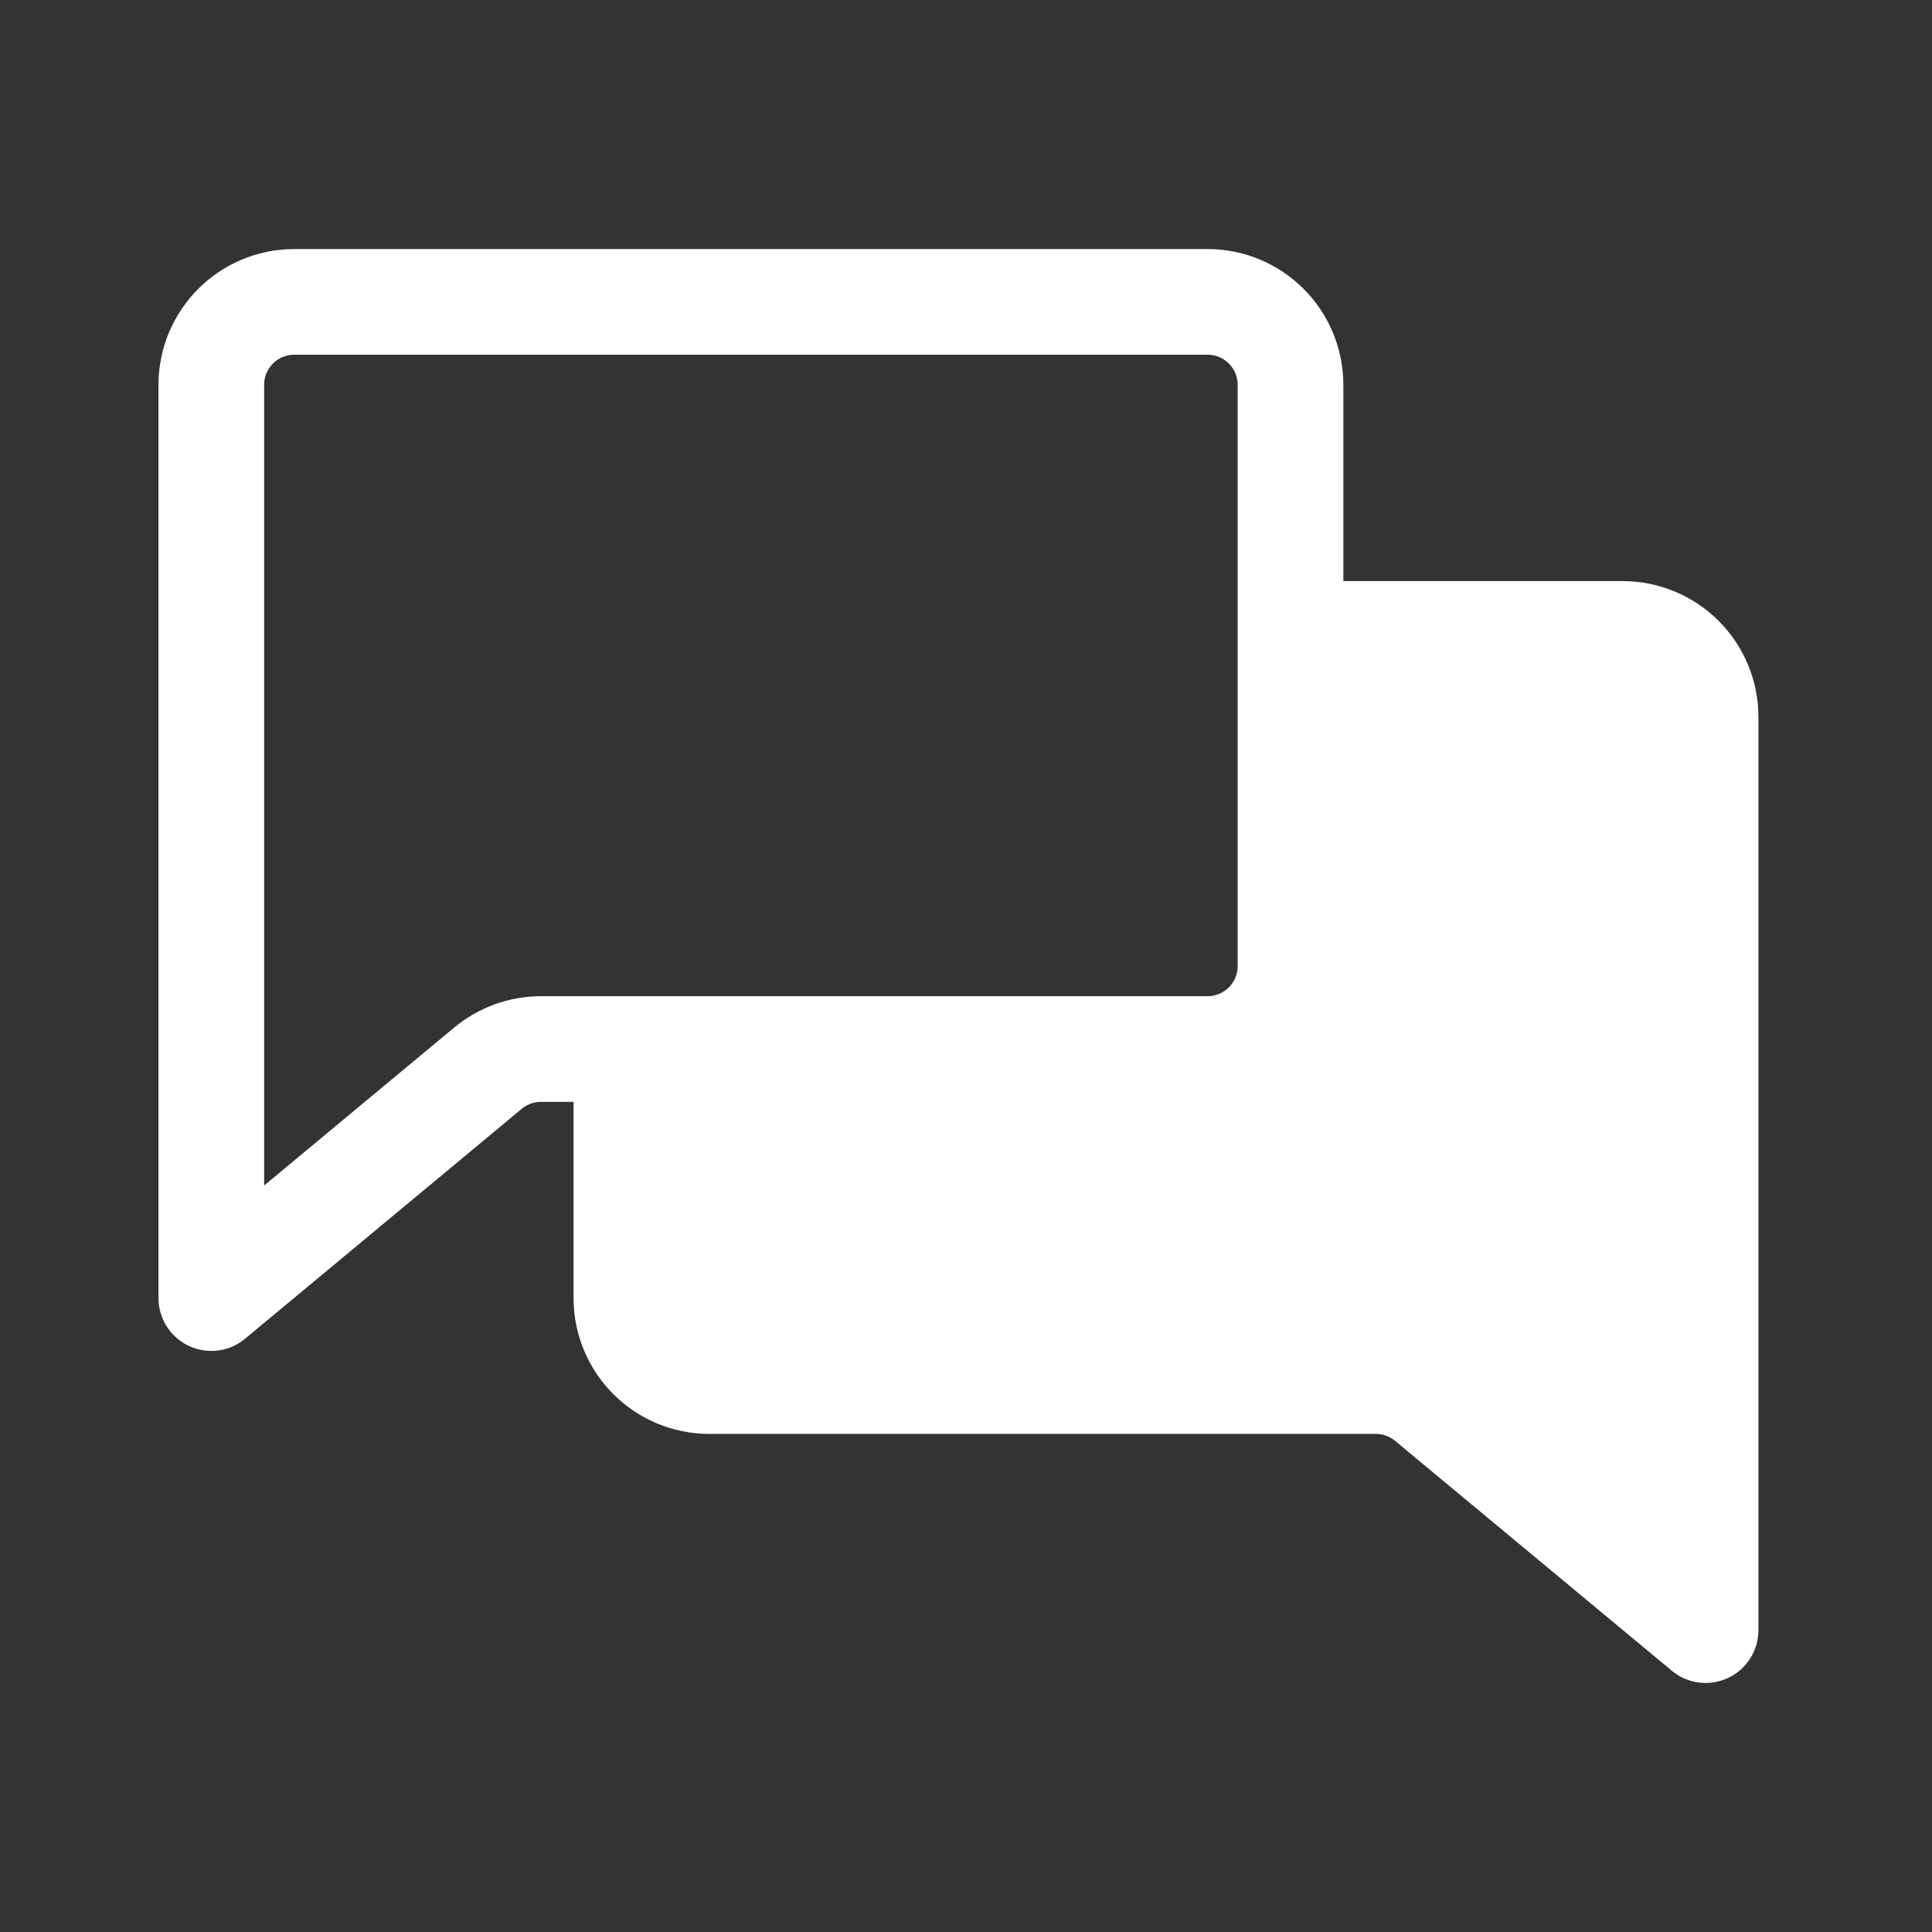 <svg width="128" height="128" viewBox="0 0 128 128" fill="none" xmlns="http://www.w3.org/2000/svg">
<rect x="0" y="0" width="128" height="128" fill="#333333" stroke="none"/>
<path class="svg-fill" d="M107.5 42H85.5V64C85.5 67.038 83.038 69.5 80 69.5H41.5V86C41.5 89.038 43.962 91.5 47 91.5H91.15C92.434 91.5 93.681 91.95 94.668 92.77L113 108V47.5C113 44.462 110.538 42 107.5 42Z" fill="white"/>
<path class="svg-stroke" d="M85.5 42H107.5C110.538 42 113 44.462 113 47.5V108L94.668 92.77C93.681 91.95 92.434 91.5 91.15 91.5H47C43.962 91.5 41.5 89.038 41.5 86V69.5M85.5 42V25.5C85.5 22.462 83.038 20 80 20H19.5C16.462 20 14 22.462 14 25.5V86.002L32.331 70.769C33.319 69.949 34.566 69.5 35.85 69.5H41.5M85.5 42V64C85.5 67.038 83.038 69.5 80 69.5H41.5" stroke="white" stroke-width="7" stroke-linecap="round" stroke-linejoin="round"/>
</svg>
